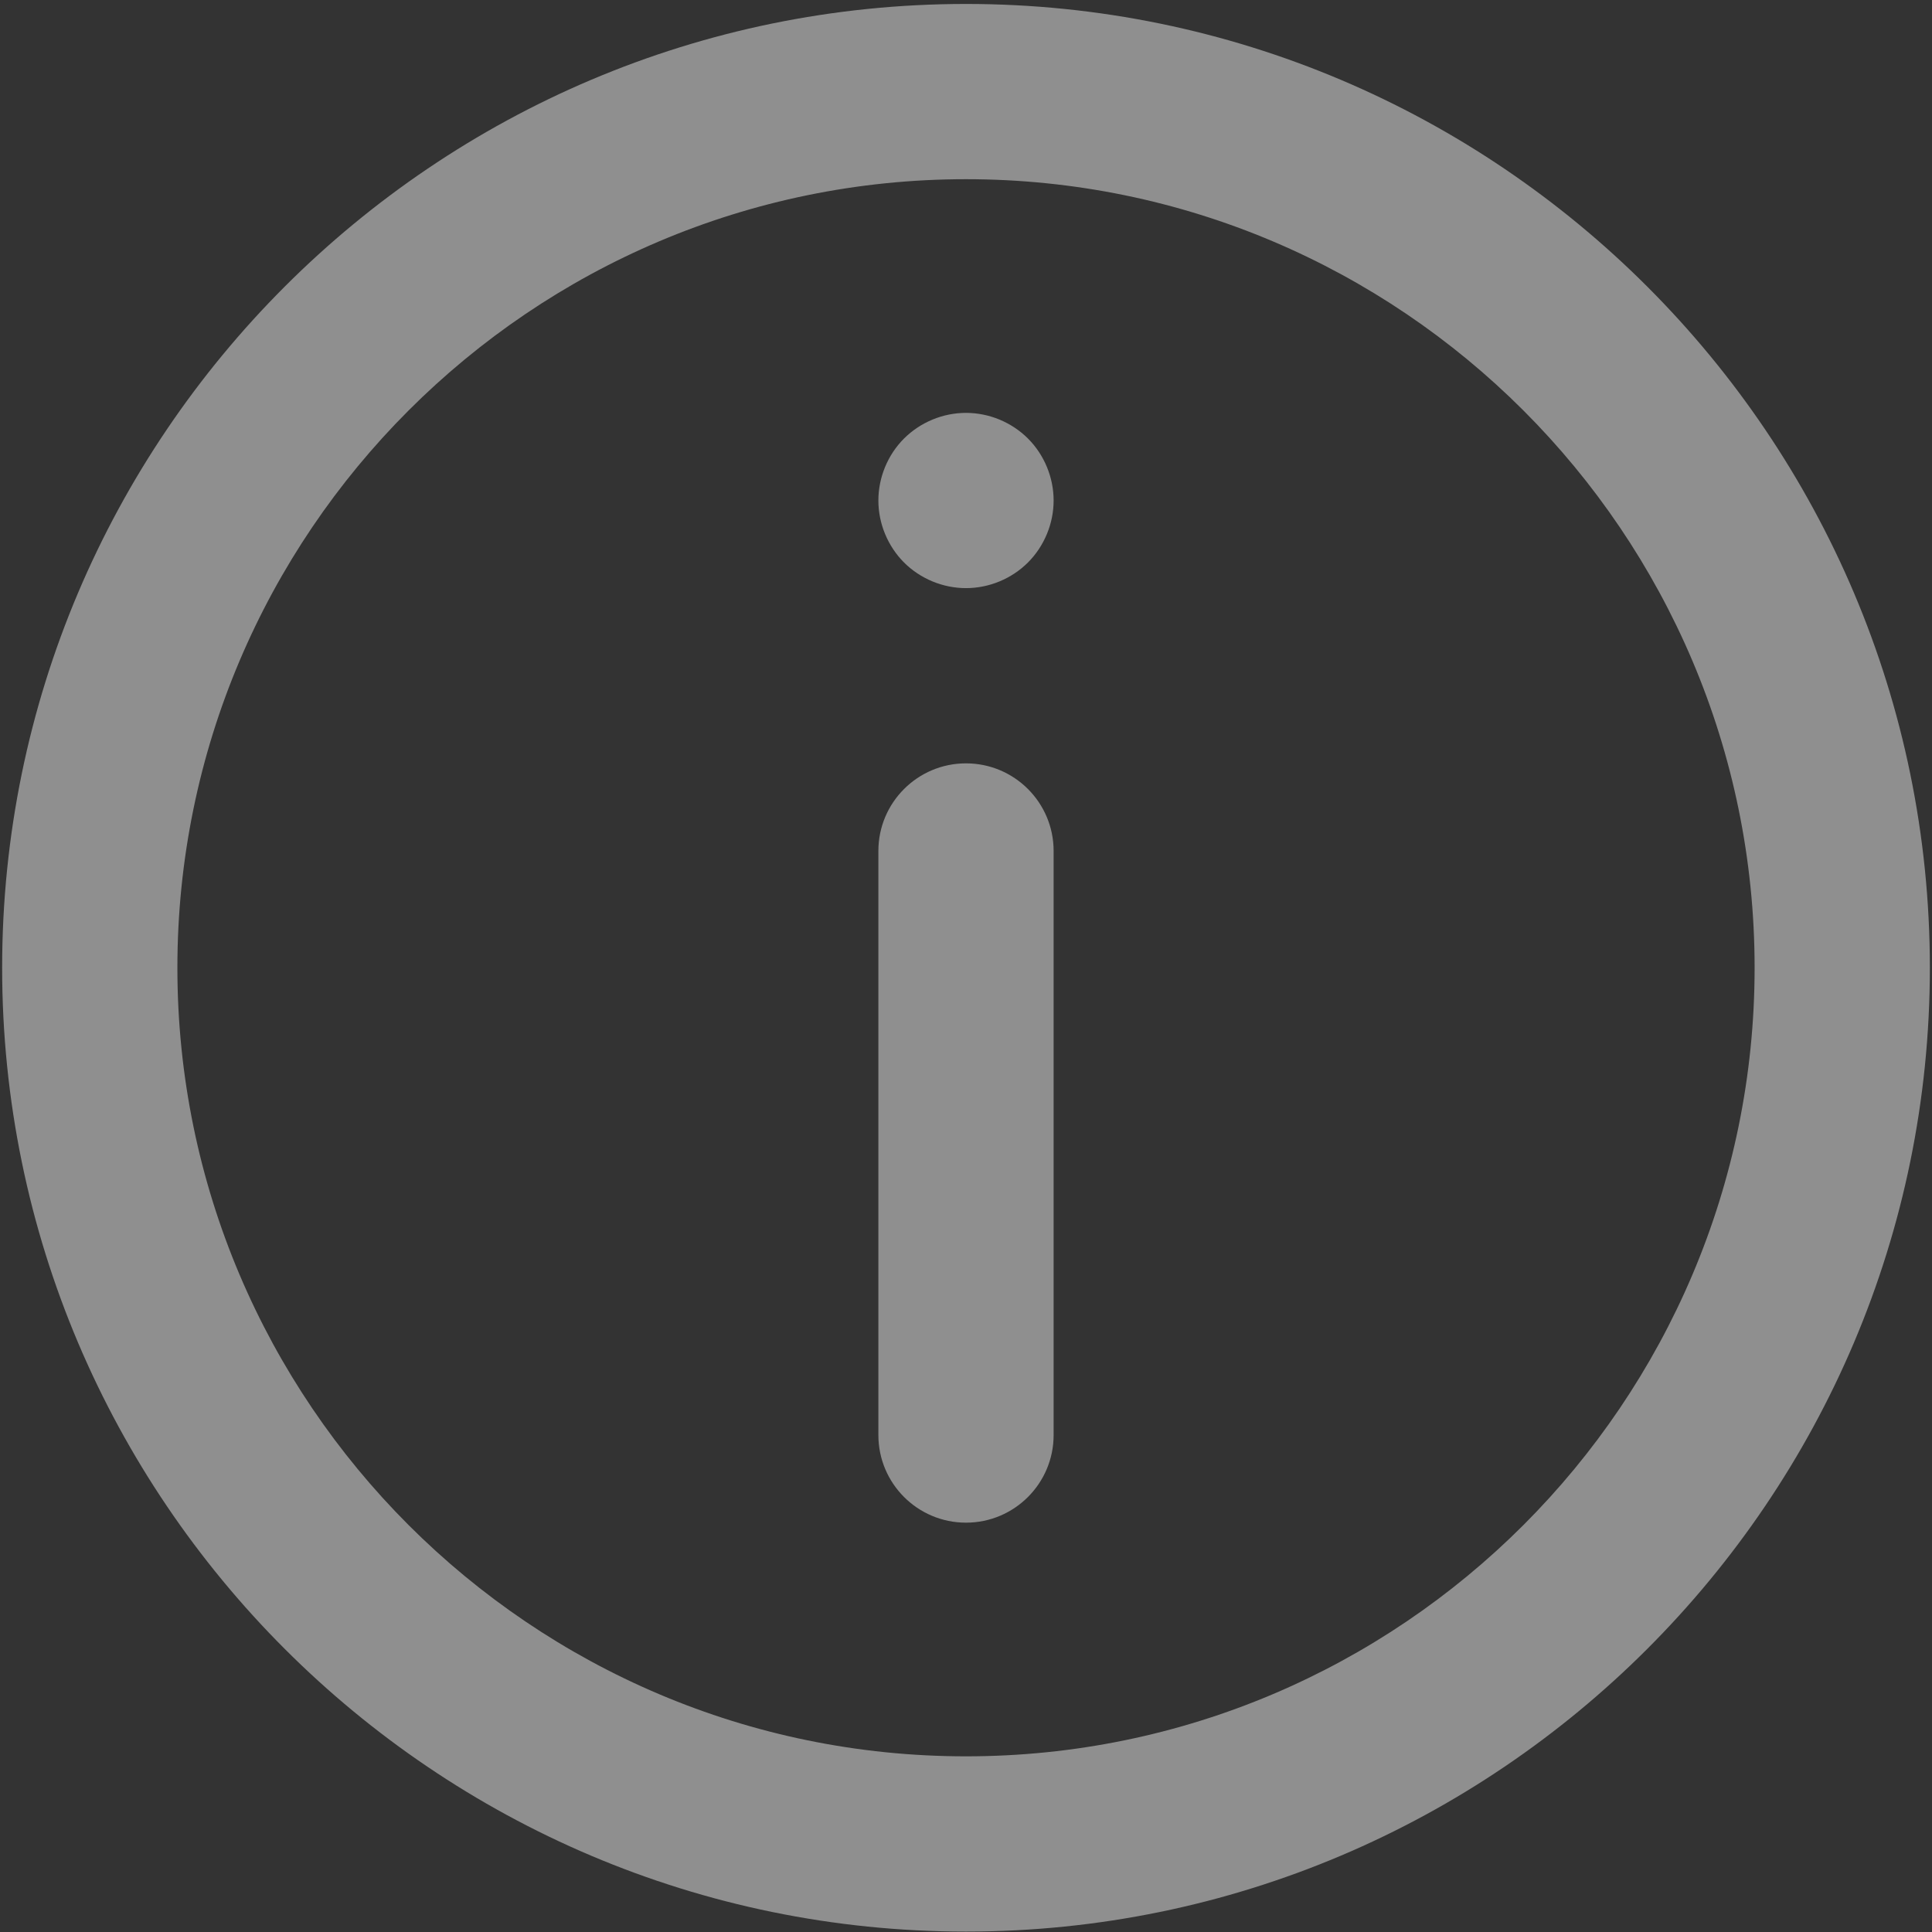 <svg width="451" height="451" viewBox="0 0 451 451" fill="none" xmlns="http://www.w3.org/2000/svg">
<rect x="0" y="0" width="451" height="451" fill="#333333" stroke="none"/>
<path d="M225.5 0.923C101.435 0.923 0.5 101.854 0.5 225.911C0.5 349.97 101.435 450.9 225.5 450.9C349.565 450.9 450.5 349.97 450.5 225.911C450.5 101.854 349.565 0.923 225.5 0.923ZM225.5 409.992C123.992 409.992 41.409 327.414 41.409 225.912C41.409 124.41 123.992 41.832 225.5 41.832C327.008 41.832 409.591 124.41 409.591 225.911C409.591 327.416 327.008 409.992 225.5 409.992Z" fill="white" fill-opacity="0.45"/>
<path d="M225.499 178.196C214.203 178.196 205.045 187.354 205.045 198.65V334.991C205.045 346.287 214.203 355.445 225.499 355.445C236.796 355.445 245.954 346.287 245.954 334.991V198.65C245.954 187.355 236.796 178.196 225.499 178.196Z" fill="white" fill-opacity="0.45"/>
<path d="M225.499 96.381C220.113 96.381 214.848 98.563 211.031 102.368C207.227 106.172 205.045 111.45 205.045 116.836C205.045 122.222 207.227 127.486 211.031 131.304C214.836 135.109 220.113 137.29 225.499 137.29C230.886 137.29 236.149 135.109 239.966 131.304C243.771 127.486 245.954 122.222 245.954 116.836C245.954 111.45 243.771 106.172 239.966 102.368C236.149 98.562 230.886 96.381 225.499 96.381Z" fill="white" fill-opacity="0.45"/>
</svg>
